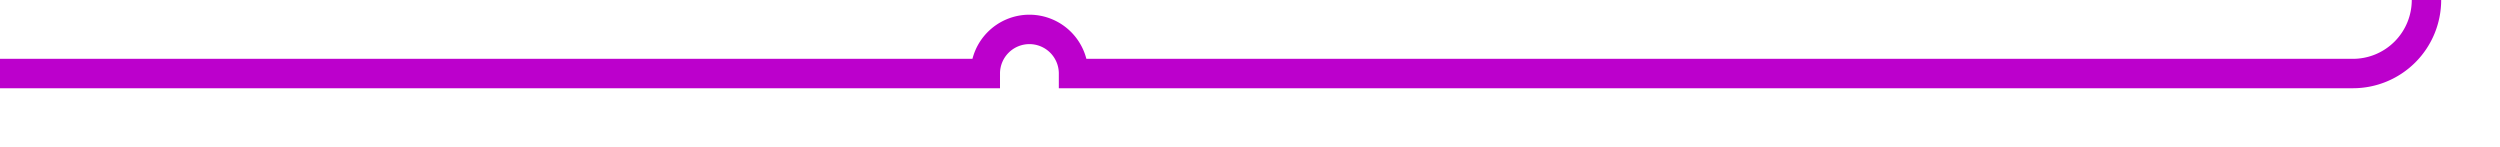﻿<?xml version="1.0" encoding="utf-8"?>
<svg version="1.1" xmlns:xlink="http://www.w3.org/1999/xlink" width="170px" height="10px" preserveAspectRatio="xMinYMid meet" viewBox="665 4365  170 8" xmlns="http://www.w3.org/2000/svg">
  <path d="M 503 1730  L 697 1730  A 3 3 0 0 1 700 1727 A 3 3 0 0 1 703 1730 L 732 1730  A 3 3 0 0 1 735 1727 A 3 3 0 0 1 738 1730 L 784 1730  A 3 3 0 0 1 787 1727 A 3 3 0 0 1 790 1730 L 825 1730  A 5 5 0 0 1 830 1735 L 830 4364  A 5 5 0 0 1 825 4369 L 738 4369  A 3 3 0 0 0 735 4366 A 3 3 0 0 0 732 4369 L 665 4369  " stroke-width="2" stroke="#bc00cc" fill="none" />
</svg>